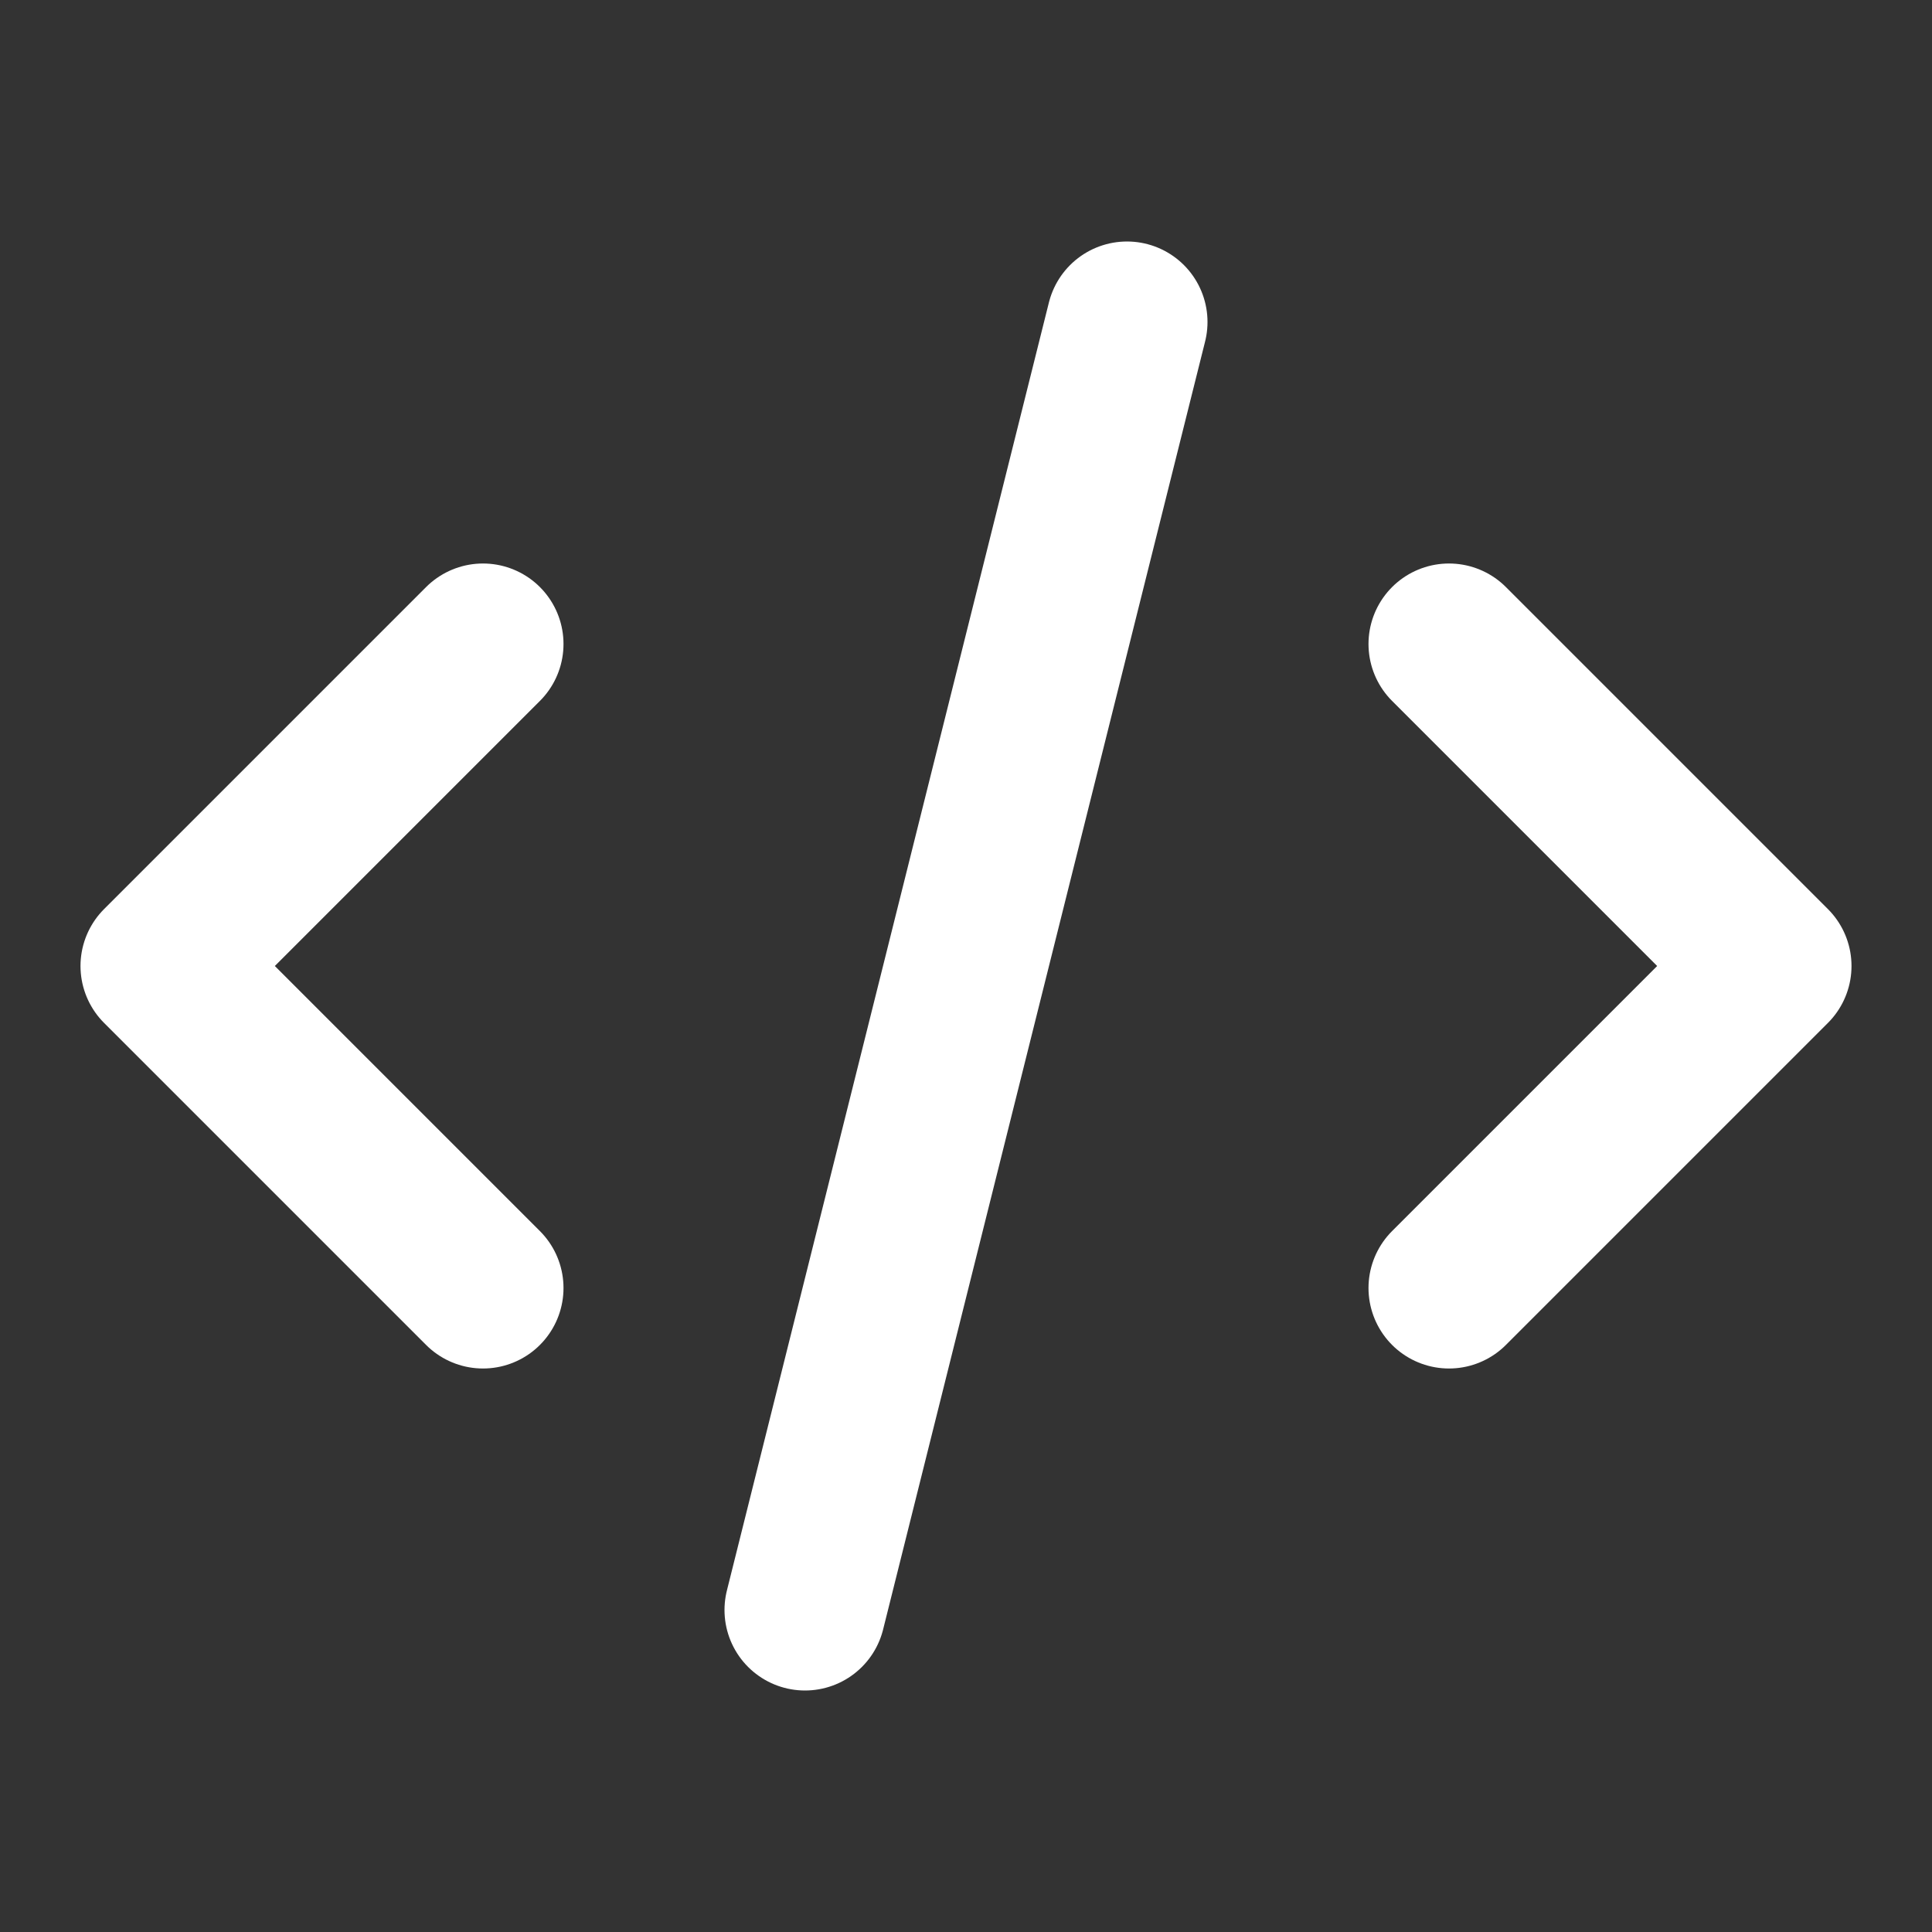 <svg width="40" height="40" fill="none" stroke="#ffffff" stroke-linecap="round" stroke-linejoin="round" stroke-width="2" viewBox="0 0 24 24" xmlns="http://www.w3.org/2000/svg">
  <rect x="0" y="0" width="24" height="24" fill="#333333" stroke="none"/>
  <path d="m10 20 4-16"></path>
  <path d="m18 8 4 4-4 4"></path>
  <path d="m6 16-4-4 4-4"></path>
</svg>